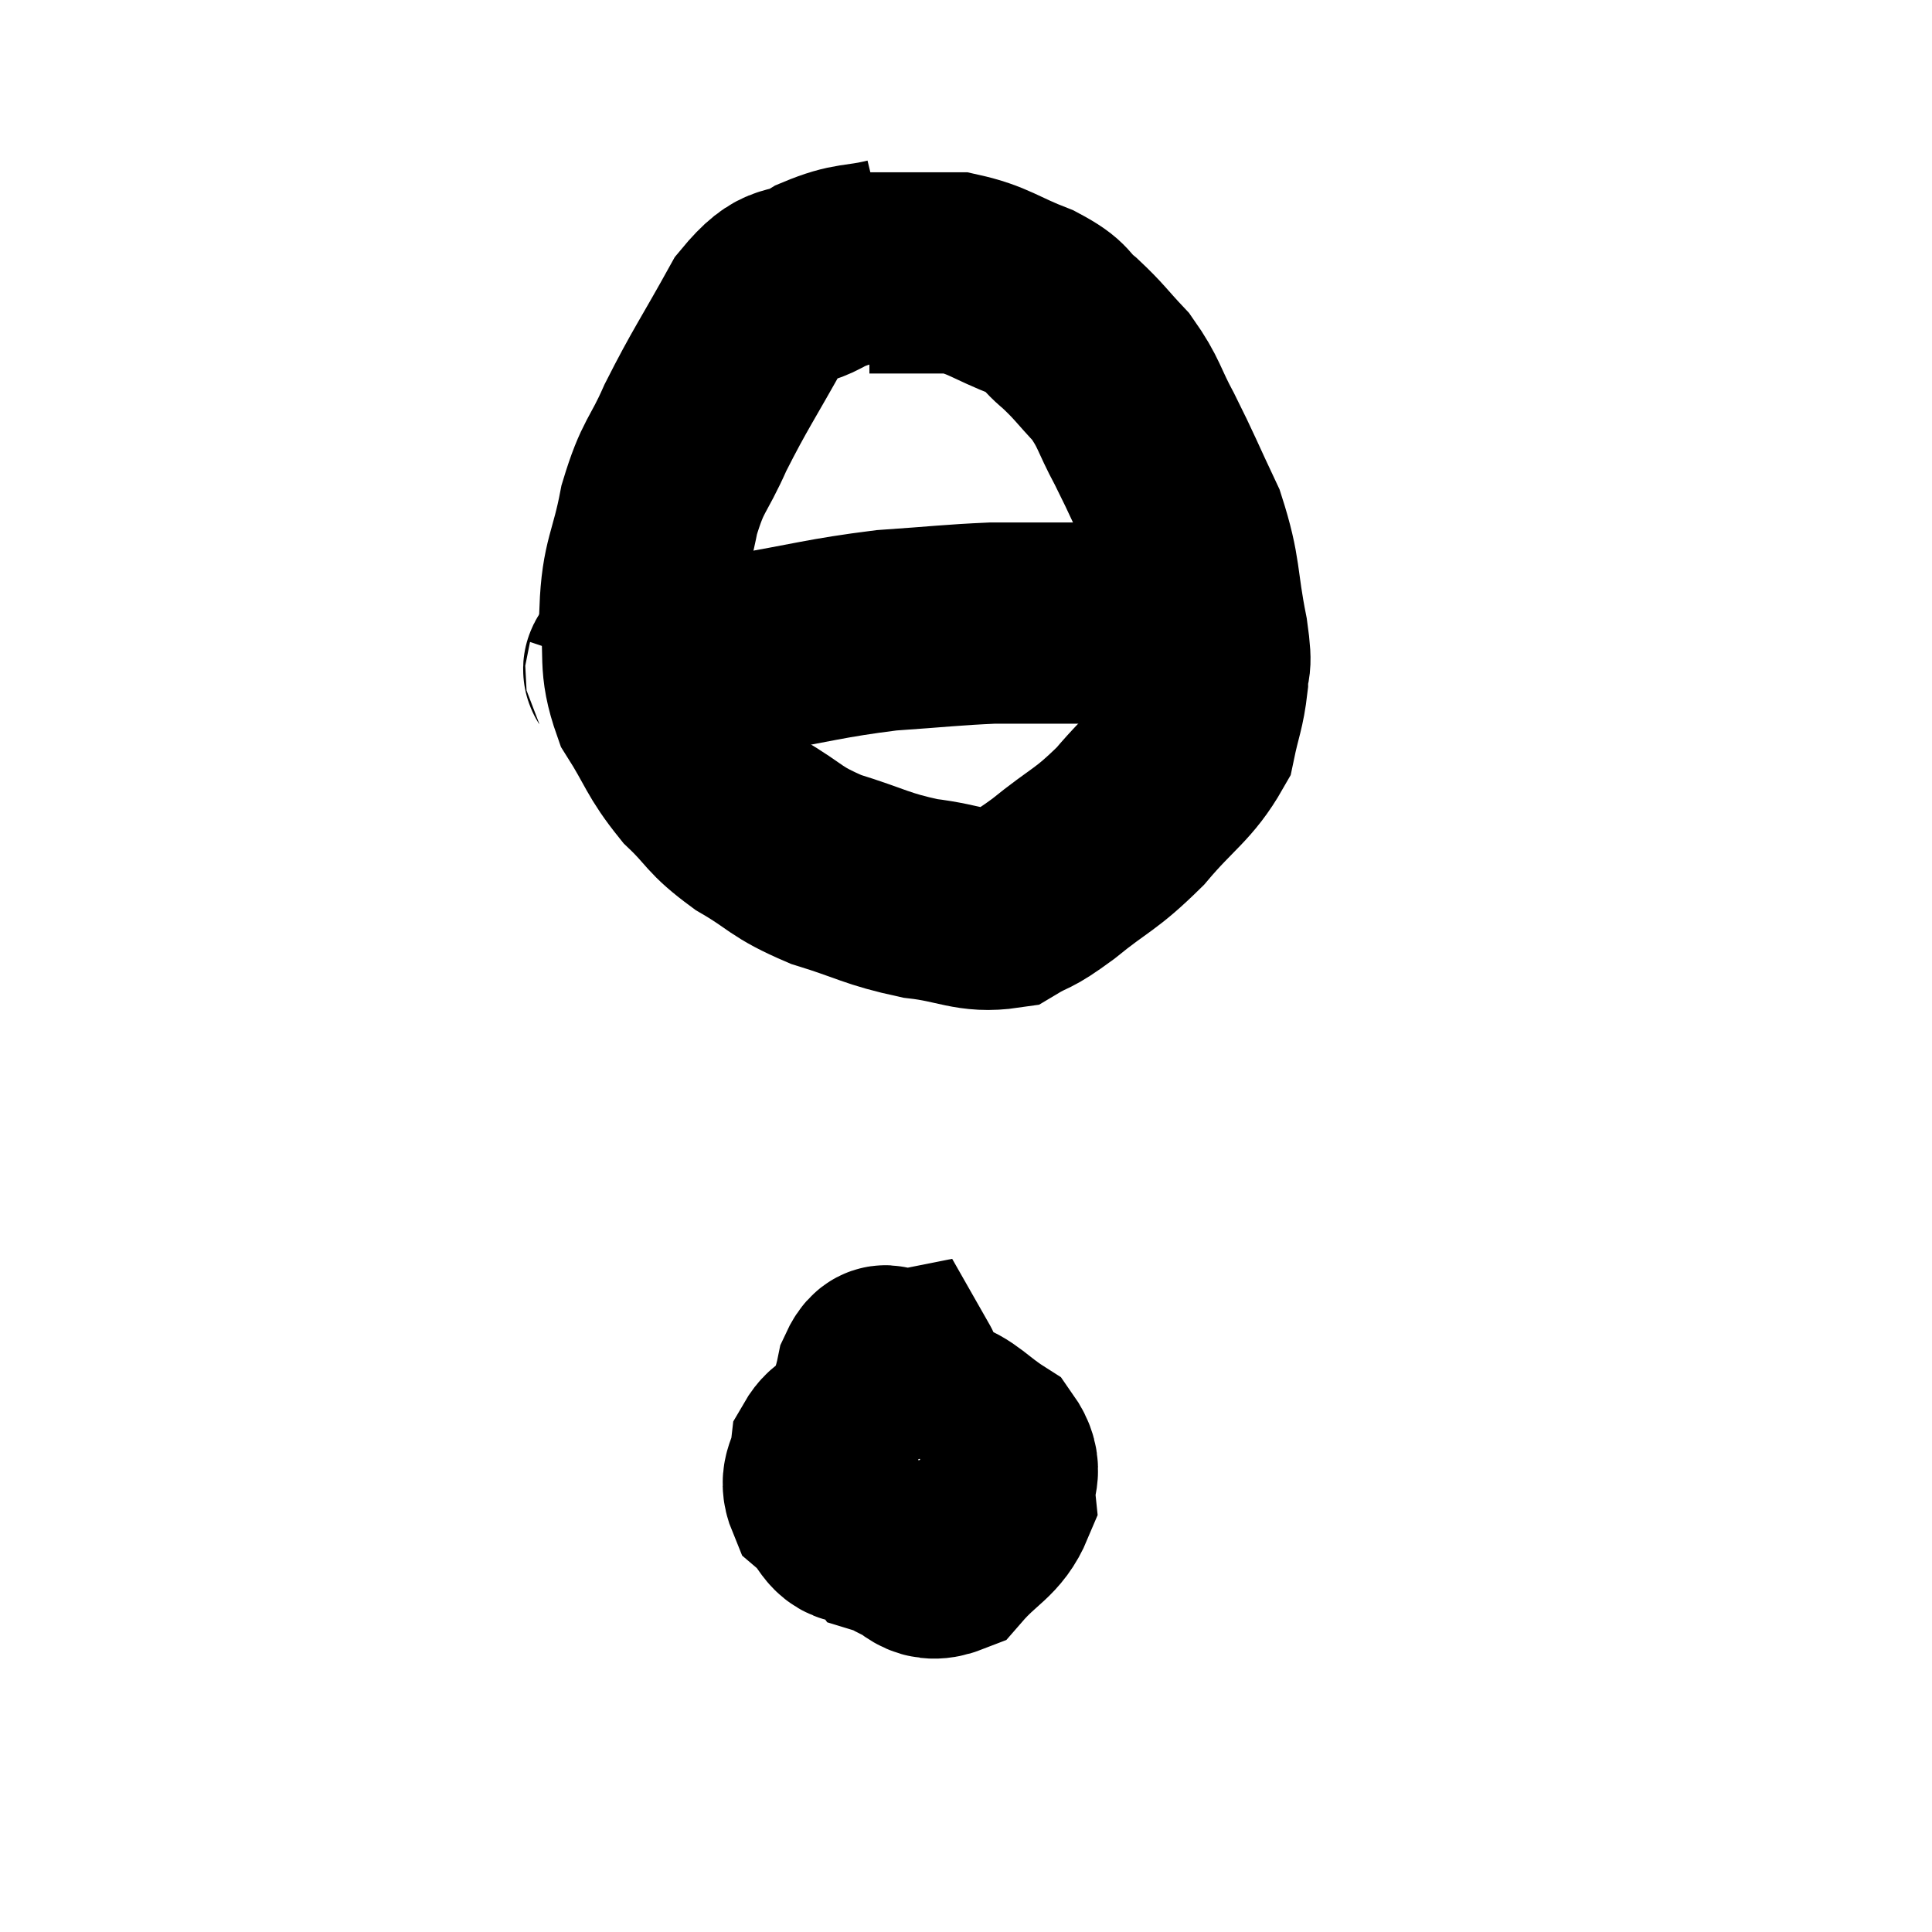 <svg width="48" height="48" viewBox="0 0 48 48" xmlns="http://www.w3.org/2000/svg"><path d="M 22.14 6.42 C 21.27 6.63, 21.225 6.495, 20.4 6.84 C 19.62 7.32, 19.62 6.855, 18.84 7.8 C 18.06 9.21, 17.895 9.405, 17.28 10.62 C 16.83 11.64, 16.725 11.52, 16.38 12.66 C 16.14 13.92, 15.945 13.98, 15.9 15.18 C 16.05 16.32, 15.84 16.44, 16.2 17.46 C 16.77 18.36, 16.725 18.495, 17.34 19.26 C 18 19.89, 17.865 19.935, 18.66 20.52 C 19.59 21.06, 19.47 21.15, 20.52 21.6 C 21.69 21.96, 21.75 22.08, 22.86 22.32 C 23.91 22.44, 24.135 22.68, 24.96 22.56 C 25.56 22.2, 25.38 22.41, 26.16 21.84 C 27.12 21.06, 27.195 21.15, 28.08 20.28 C 28.89 19.32, 29.22 19.2, 29.7 18.36 C 29.85 17.64, 29.925 17.565, 30 16.92 C 30 16.35, 30.135 16.74, 30 15.78 C 29.73 14.43, 29.85 14.295, 29.46 13.08 C 28.95 12, 28.905 11.85, 28.44 10.92 C 28.02 10.14, 28.065 10.02, 27.6 9.36 C 27.09 8.82, 27.075 8.745, 26.58 8.28 C 26.1 7.89, 26.325 7.875, 25.62 7.5 C 24.69 7.14, 24.57 6.96, 23.76 6.78 C 23.07 6.78, 22.92 6.78, 22.38 6.78 C 21.99 6.78, 21.795 6.78, 21.6 6.78 L 21.6 6.78" fill="none" stroke="black" stroke-width="5"></path><path d="M 15.54 16.74 C 15.57 16.65, 15.39 16.635, 15.6 16.56 C 15.99 16.5, 15.66 16.515, 16.38 16.44 C 17.43 16.35, 17.07 16.455, 18.48 16.26 C 20.25 15.96, 20.475 15.855, 22.02 15.66 C 23.34 15.57, 23.64 15.525, 24.66 15.48 C 25.38 15.48, 25.515 15.48, 26.1 15.48 C 26.55 15.48, 26.625 15.48, 27 15.48 C 27.3 15.48, 27.285 15.48, 27.6 15.48 C 27.93 15.48, 27.975 15.435, 28.26 15.48 C 28.5 15.57, 28.5 15.615, 28.74 15.66 C 28.98 15.66, 29.07 15.645, 29.22 15.66 C 29.28 15.69, 29.31 15.705, 29.34 15.72 L 29.34 15.72" fill="none" stroke="black" stroke-width="5"></path><path d="M 21.42 35.58 C 21.03 35.85, 20.865 35.73, 20.64 36.12 C 20.58 36.63, 20.34 36.705, 20.52 37.14 C 20.94 37.5, 20.91 37.86, 21.36 37.86 C 21.84 37.5, 22.035 37.74, 22.32 37.14 C 22.41 36.3, 22.485 36.225, 22.5 35.46 C 22.44 34.77, 22.56 34.395, 22.38 34.08 C 22.08 34.14, 22.035 33.645, 21.78 34.2 C 21.57 35.25, 21.24 35.295, 21.36 36.3 C 21.81 37.26, 21.72 37.635, 22.26 38.22 C 22.89 38.43, 22.905 38.88, 23.52 38.64 C 24.12 37.95, 24.45 37.905, 24.72 37.26 C 24.66 36.66, 24.96 36.57, 24.6 36.06 C 23.94 35.64, 23.82 35.385, 23.28 35.22 C 22.86 35.31, 22.83 34.995, 22.44 35.4 C 22.08 36.12, 21.81 36.15, 21.72 36.84 C 21.9 37.5, 21.795 37.77, 22.08 38.16 C 22.47 38.28, 22.38 38.415, 22.86 38.4 C 23.43 38.25, 23.64 38.49, 24 38.1 C 24.15 37.47, 24.345 37.275, 24.3 36.84 C 24.06 36.6, 24.135 36.48, 23.82 36.36 C 23.43 36.36, 23.265 36.36, 23.04 36.36 C 22.98 36.36, 22.965 36.36, 22.92 36.36 L 22.86 36.36" fill="none" stroke="black" stroke-width="5"></path></svg>